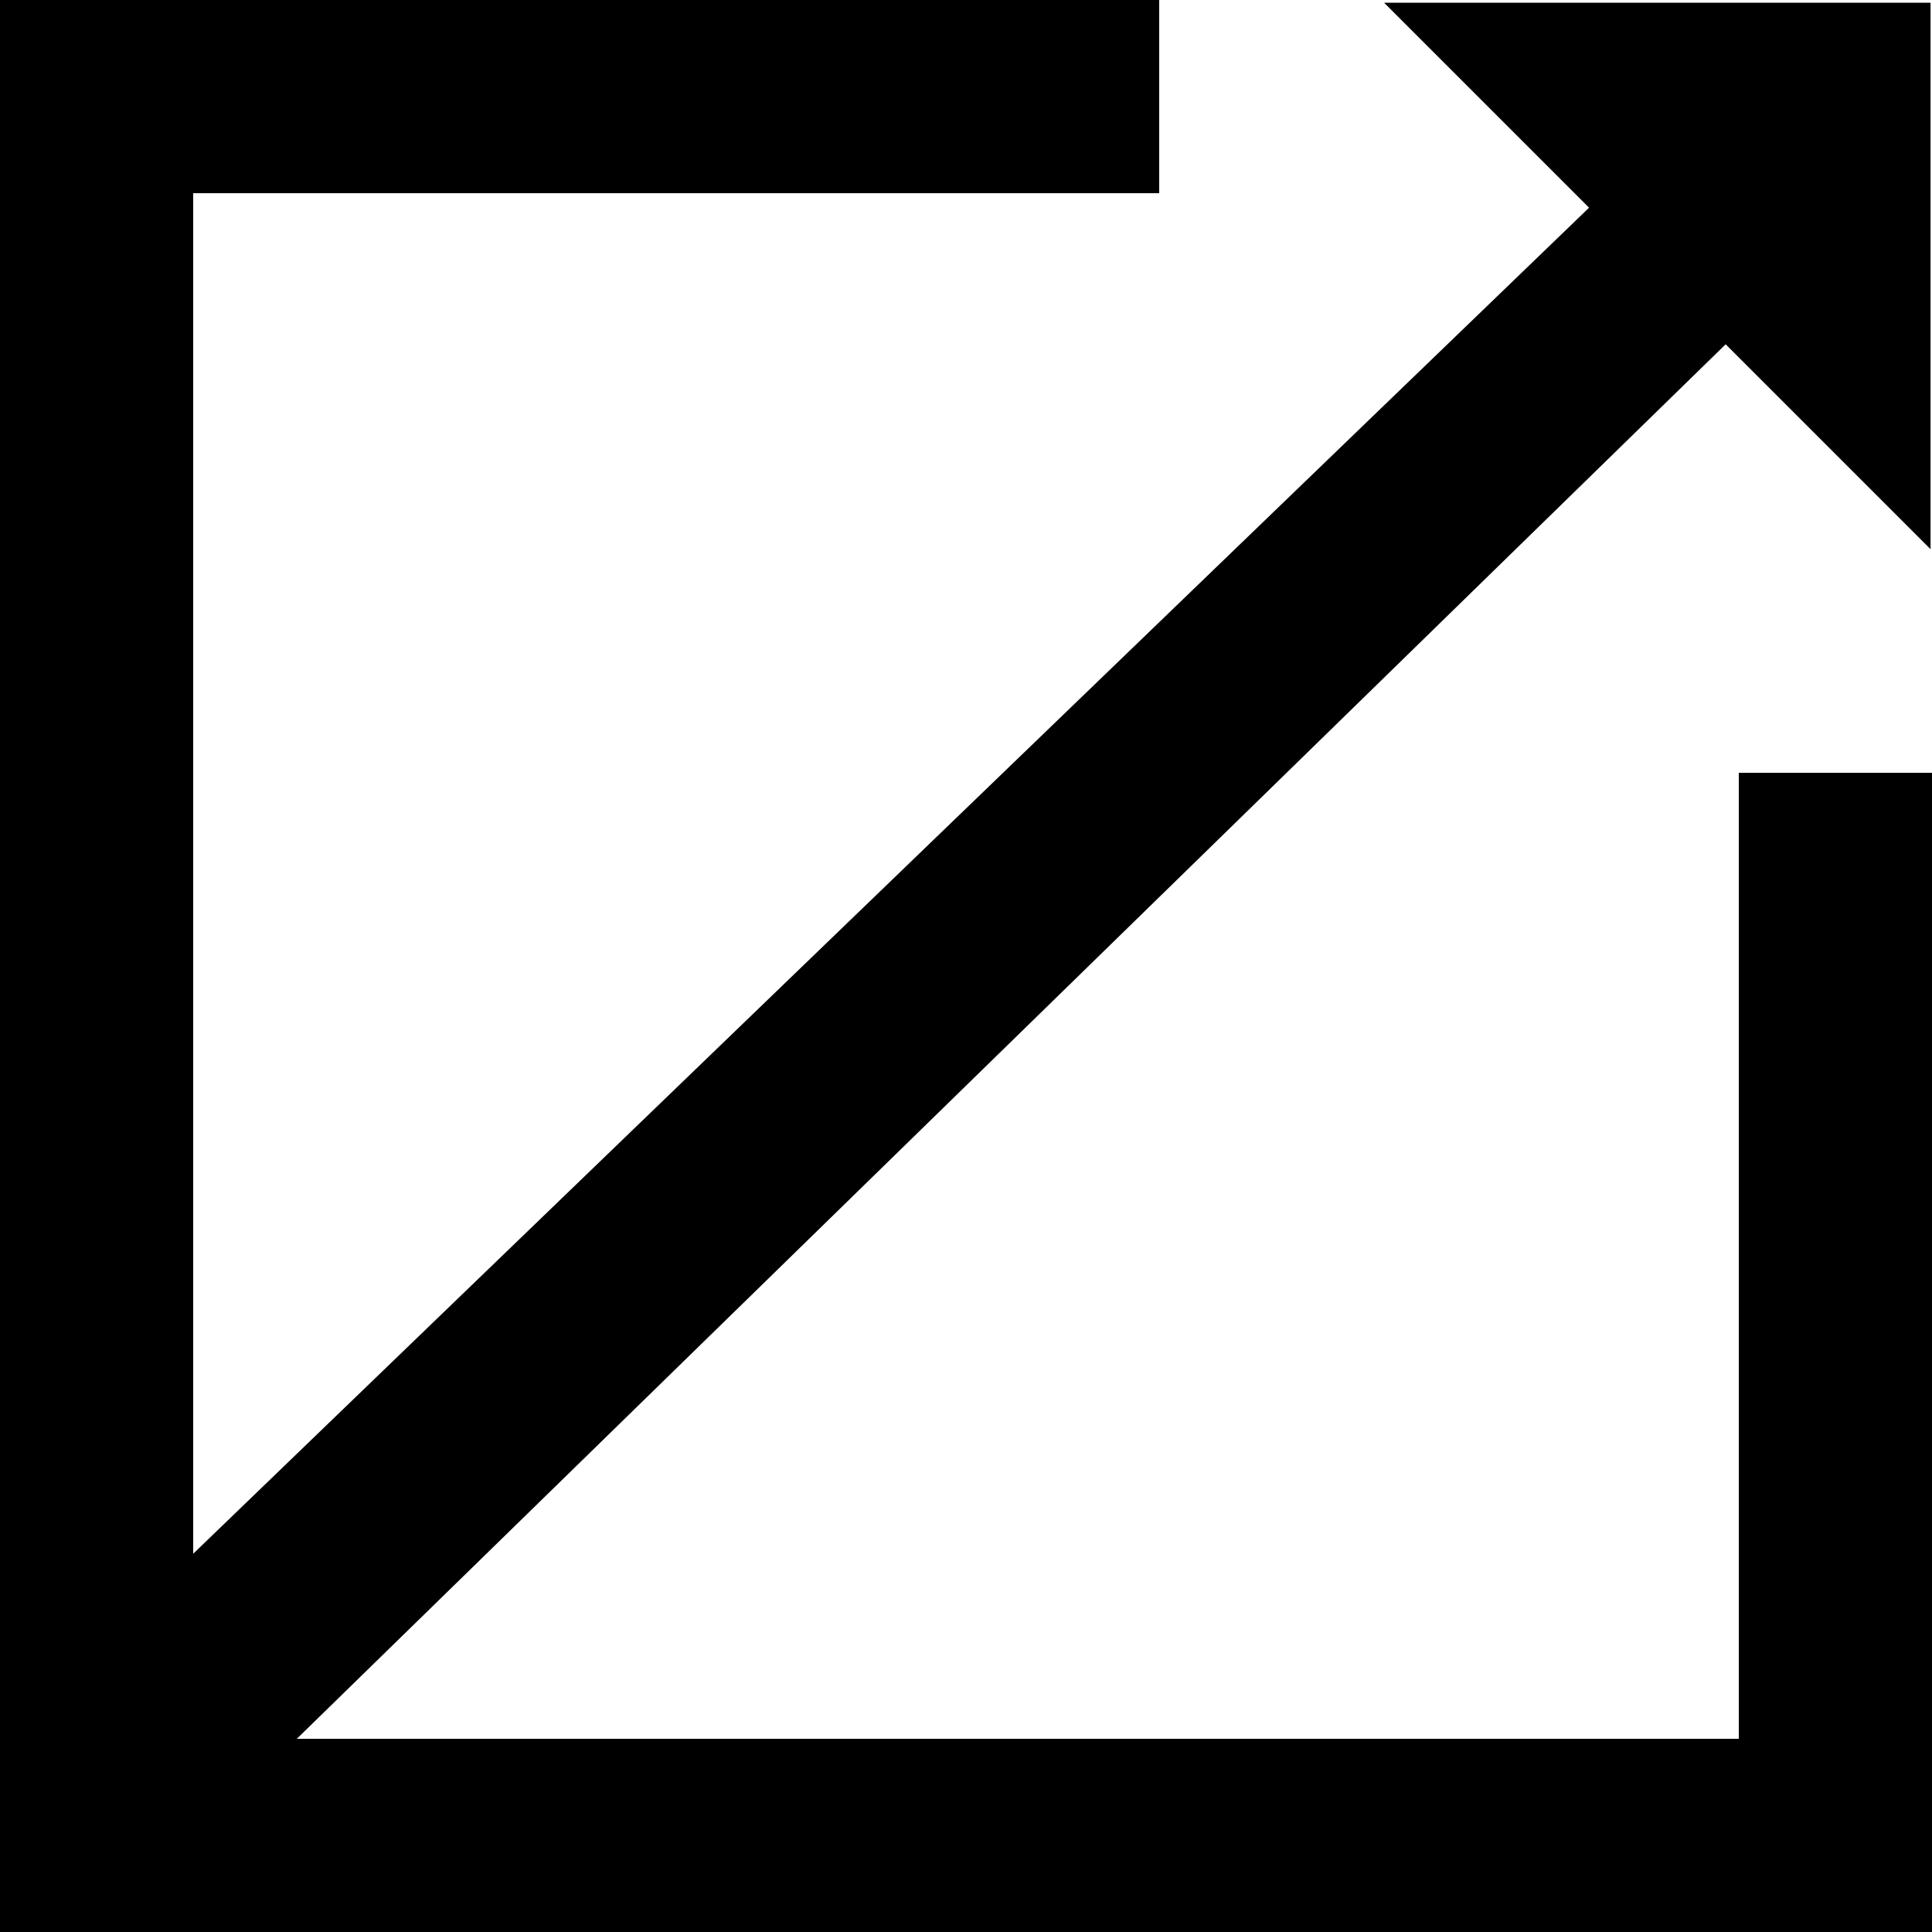 <svg width="20" height="20" xmlns="http://www.w3.org/2000/svg" viewBox="0 0 20 20"><g fill="none" fill-rule="evenodd"><path stroke="#000" stroke-width="2" d="M12 1H1v18h18V8"/><path fill="#000" d="M19.985.028h-5.657L16.45 2.15.843 17.2l1 2L17.864 3.564l2.121 2.121z"/></g></svg>